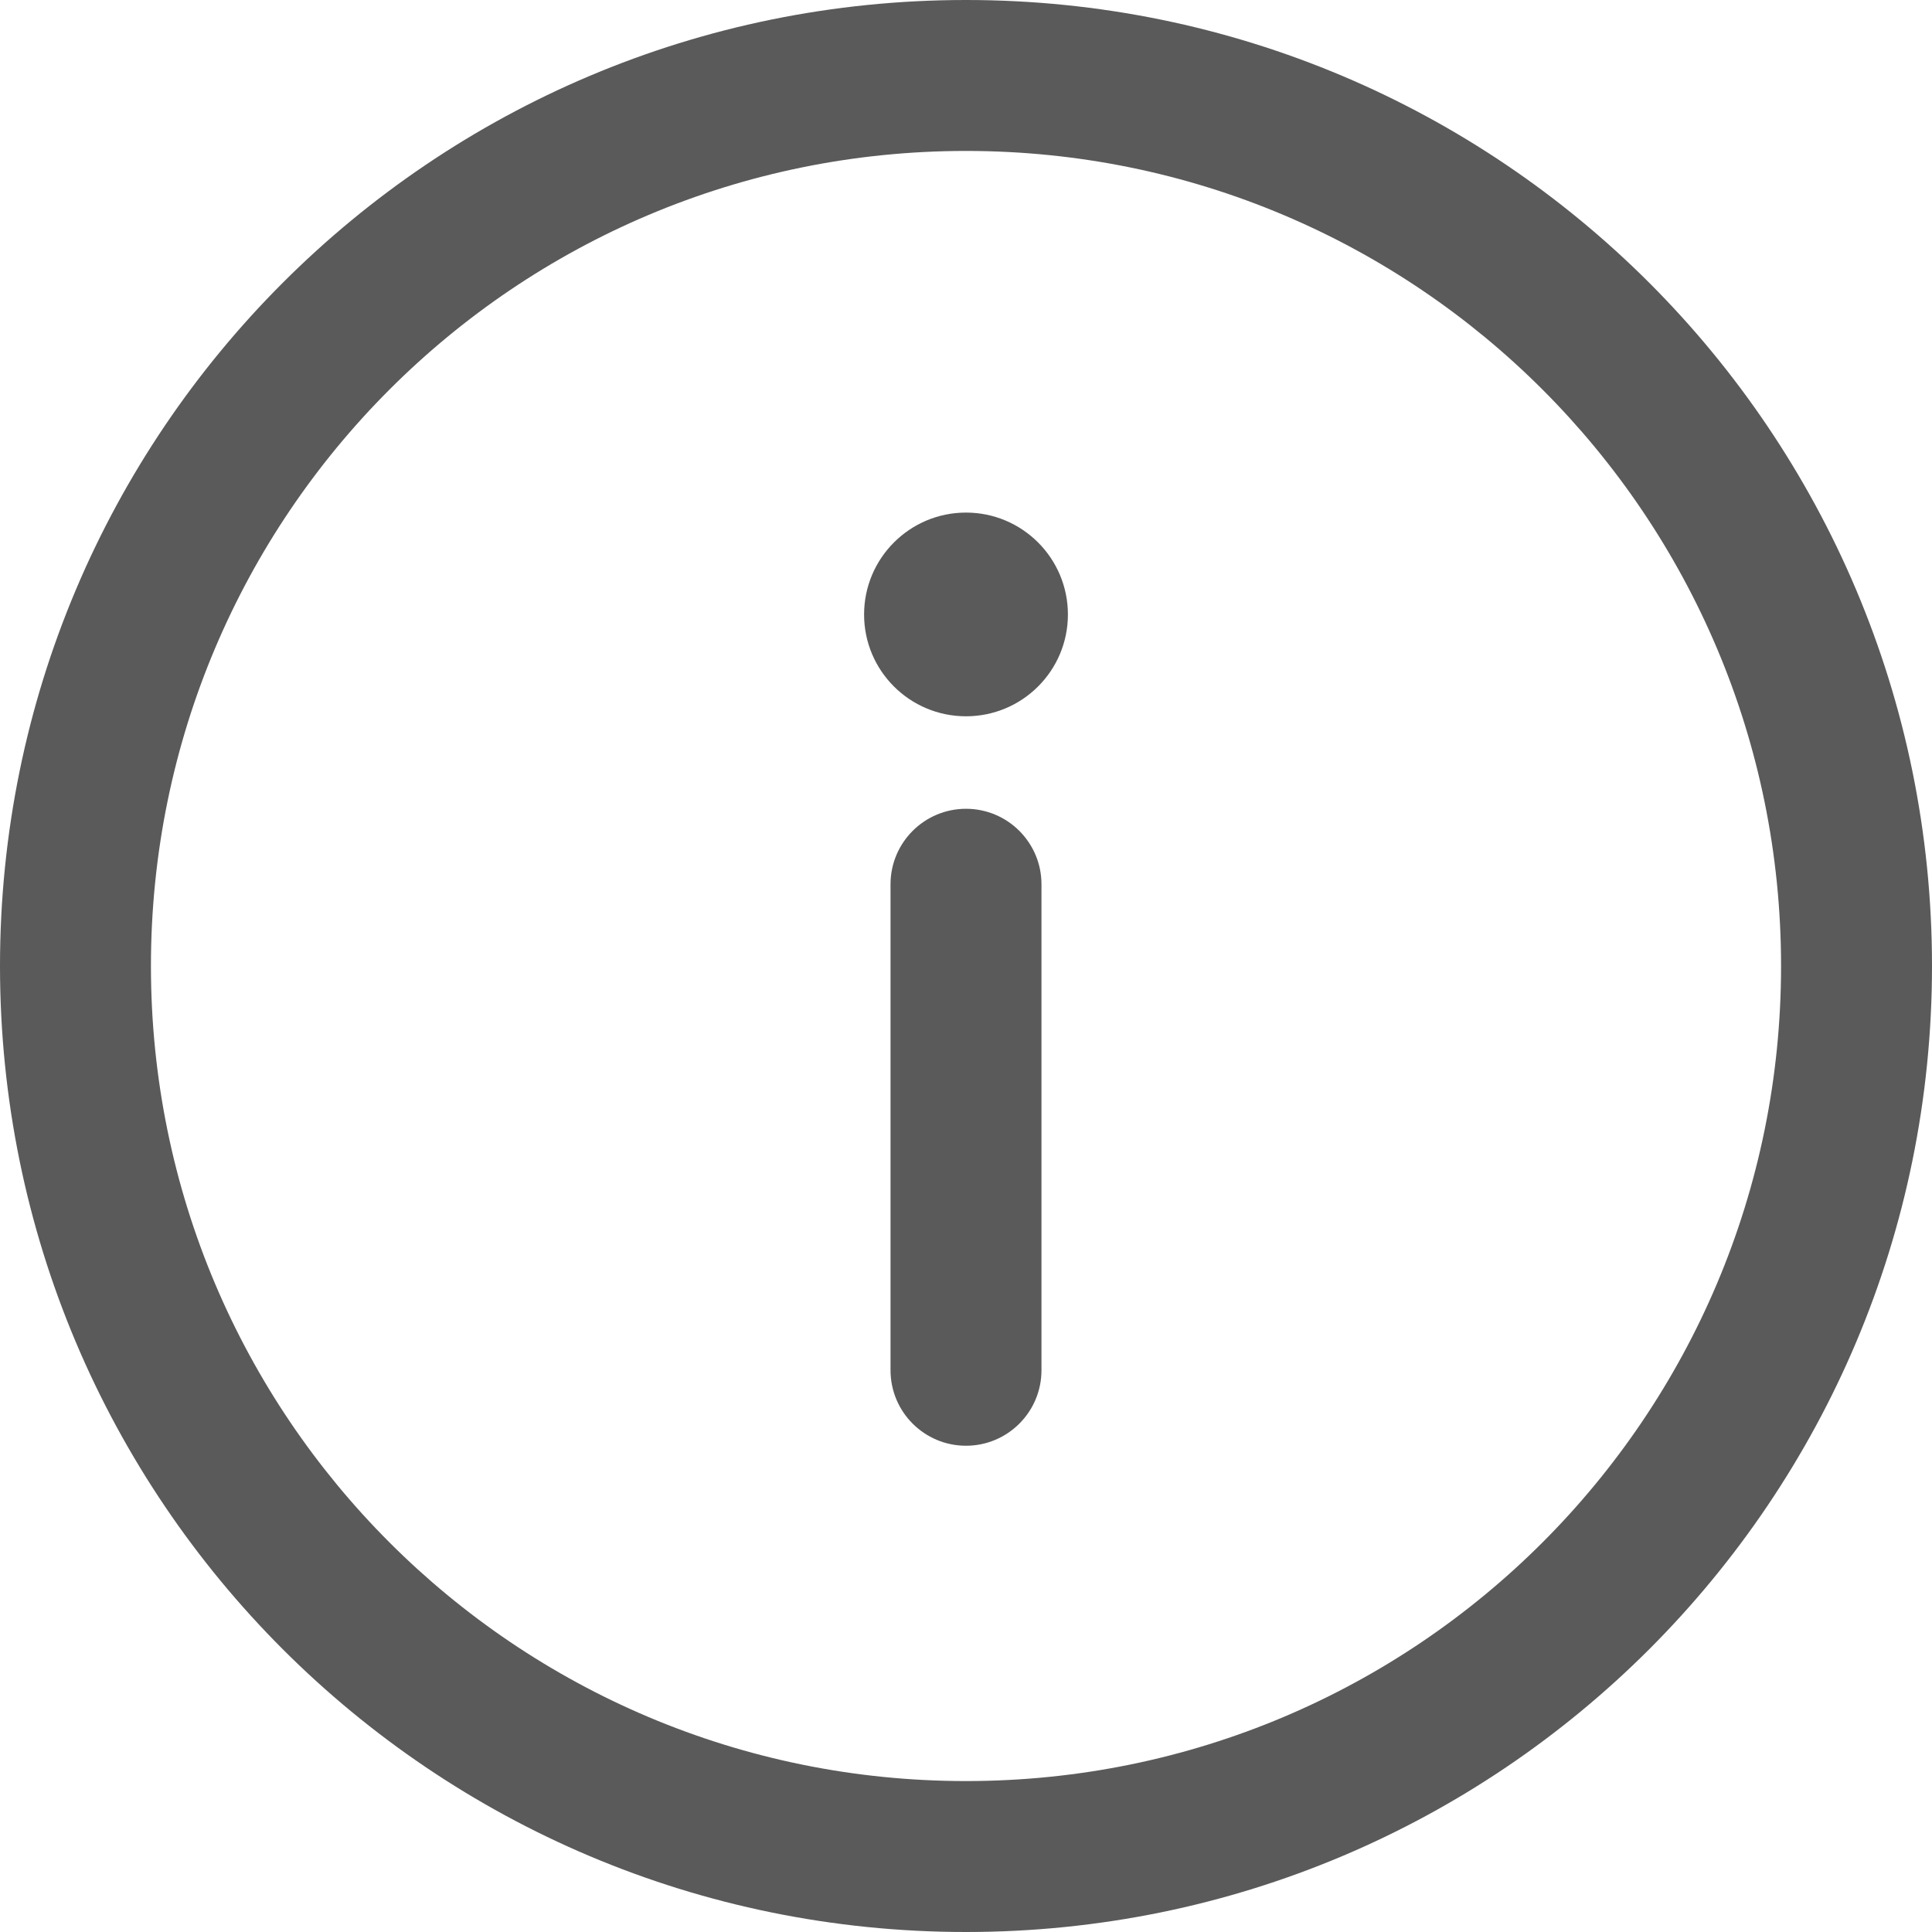 <svg width="16" height="16" viewBox="0 0 16 16" fill="none" xmlns="http://www.w3.org/2000/svg">
<path d="M8 0C3.578 0 0 3.578 0 8C0 12.422 3.578 16 8 16C12.422 16 16 12.422 16 8C16 3.578 12.422 0 8 0ZM8 14.75C4.269 14.75 1.25 11.731 1.25 8C1.25 4.269 4.269 1.25 8 1.25C11.731 1.25 14.75 4.269 14.75 8C14.75 11.731 11.731 14.75 8 14.75Z" fill="#5A5A5A"/>
<path d="M8 6.698C7.655 6.698 7.375 6.978 7.375 7.323V11.348C7.375 11.693 7.655 11.973 8 11.973C8.345 11.973 8.625 11.693 8.625 11.348V7.323C8.625 6.978 8.345 6.698 8 6.698Z" fill="#5A5A5A"/>
<path d="M8 5.932C8.466 5.932 8.844 5.555 8.844 5.089C8.844 4.623 8.466 4.245 8 4.245C7.534 4.245 7.156 4.623 7.156 5.089C7.156 5.555 7.534 5.932 8 5.932Z" fill="#5A5A5A"/>
</svg>
